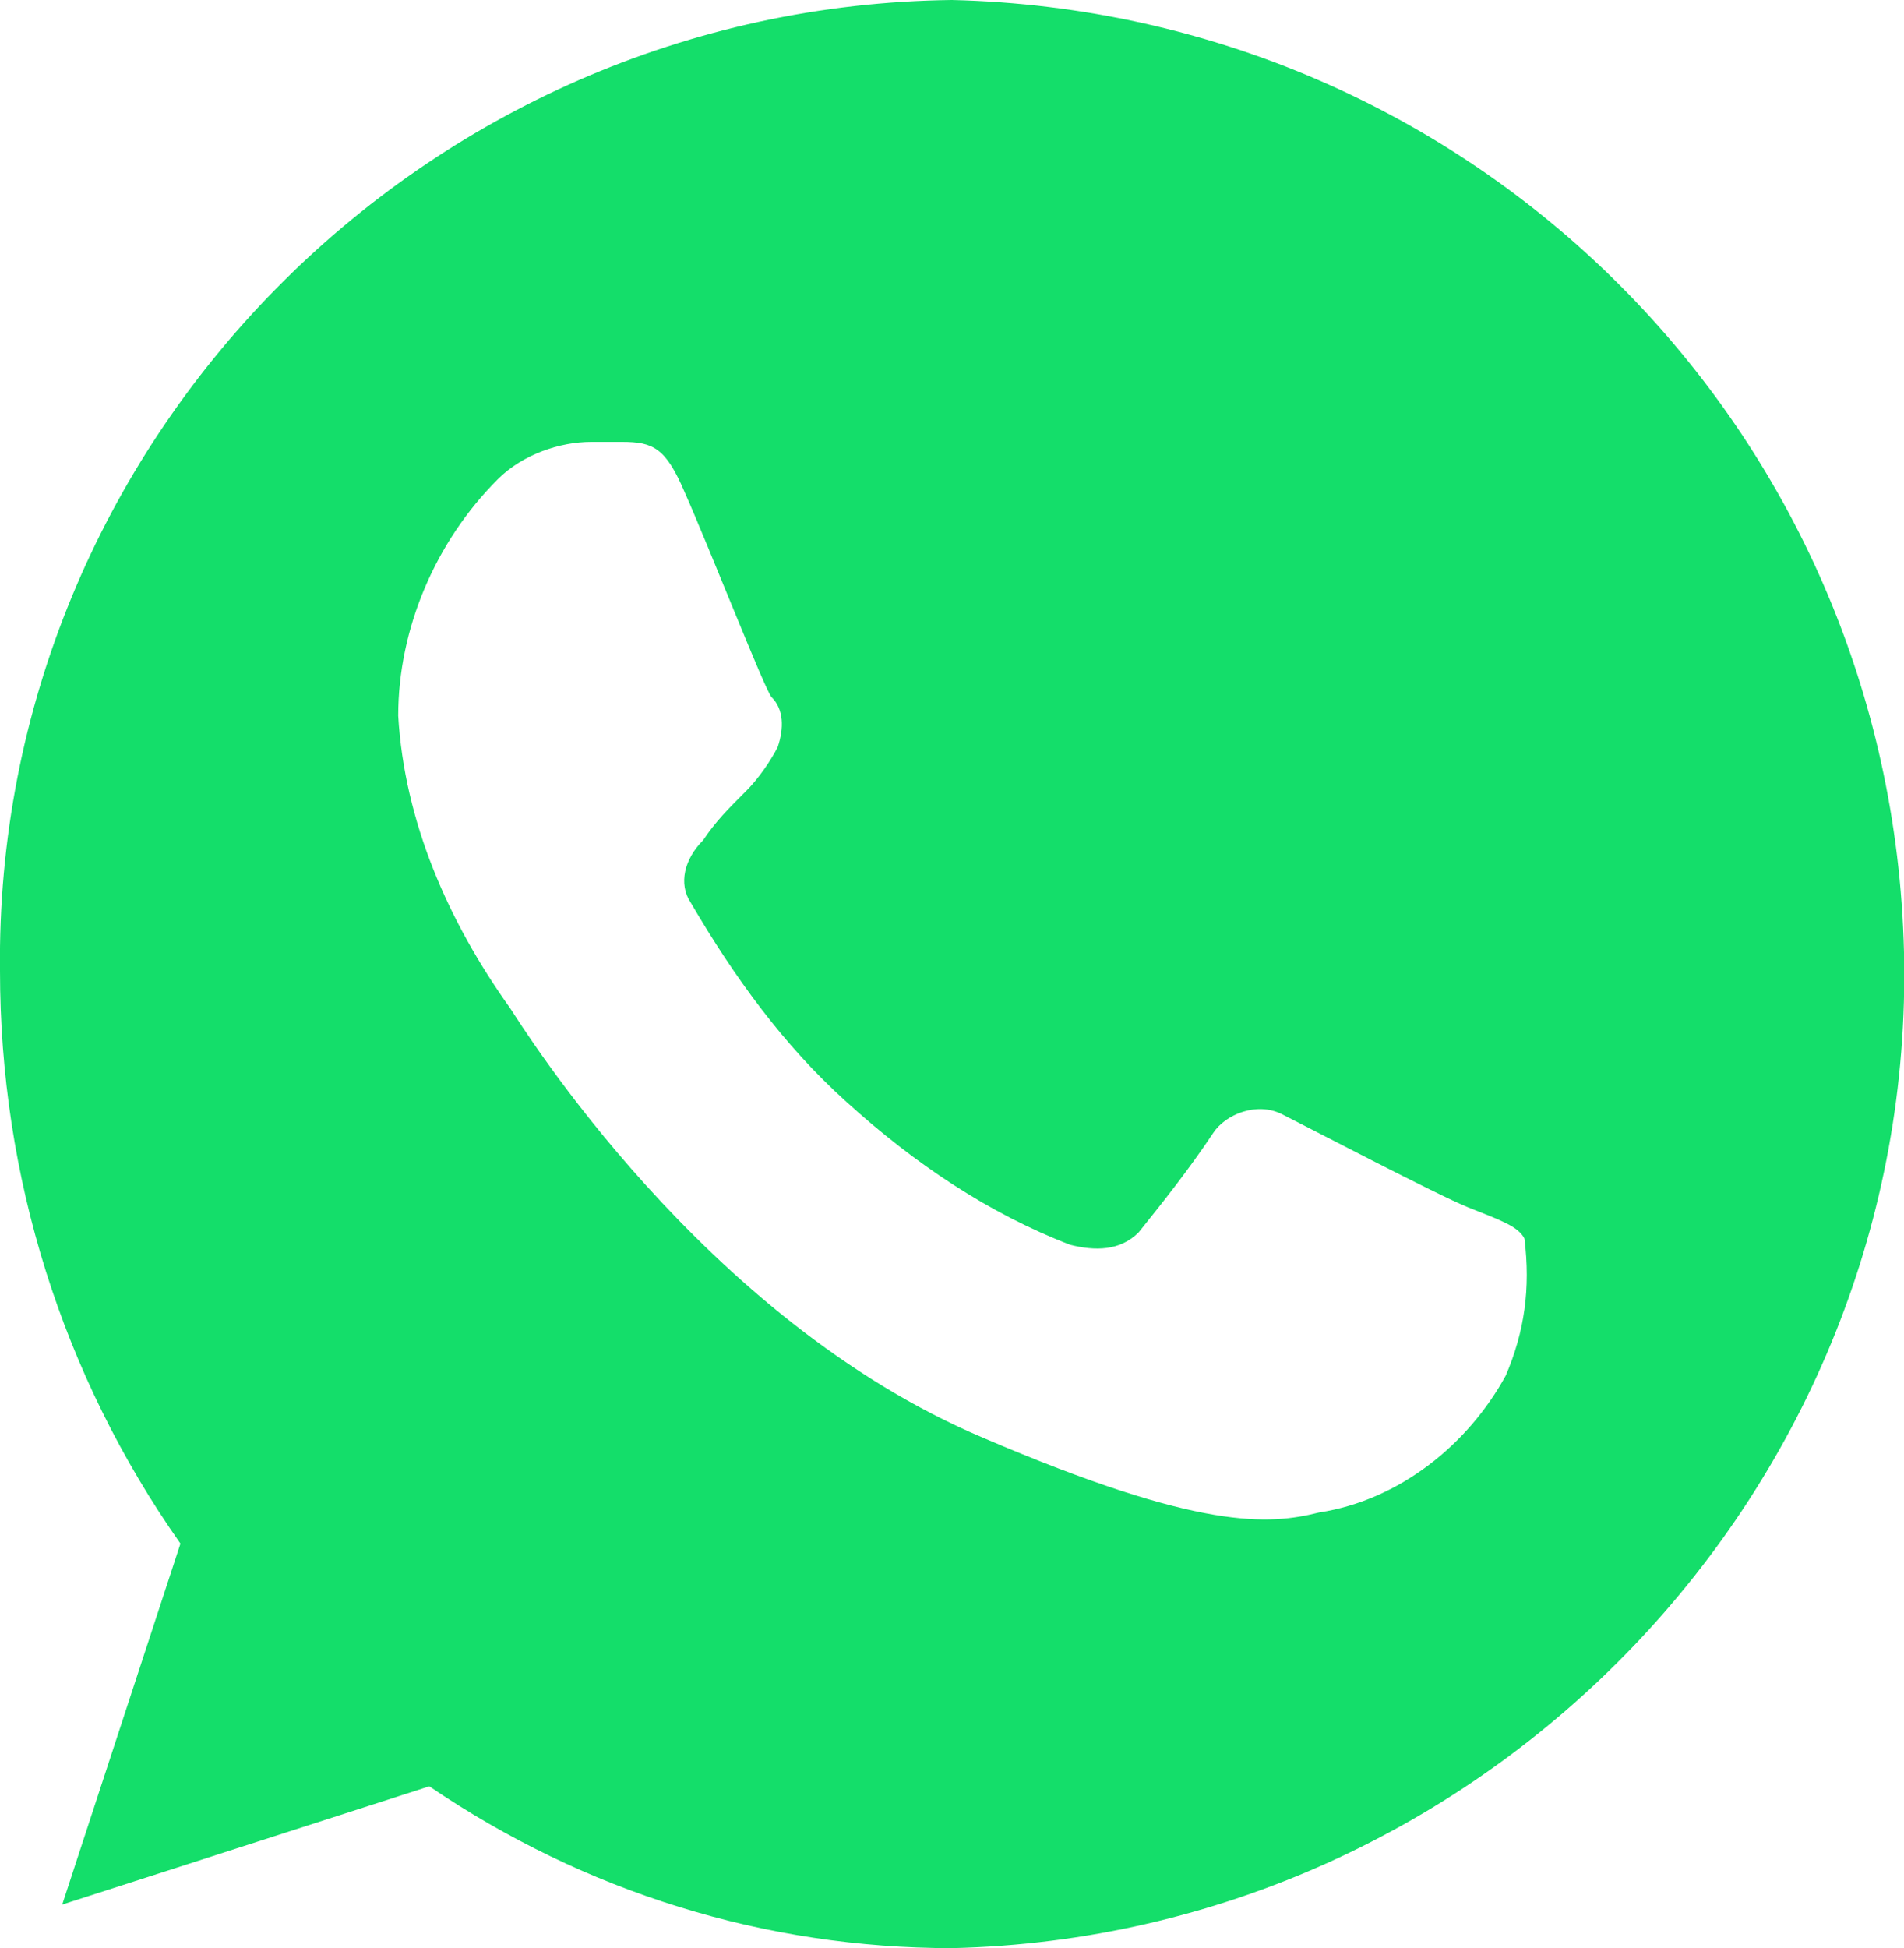 <?xml version="1.0" encoding="utf-8"?>
<!-- Generator: Adobe Illustrator 27.0.1, SVG Export Plug-In . SVG Version: 6.00 Build 0)  -->
<svg version="1.1" id="Layer_1" xmlns="http://www.w3.org/2000/svg" xmlns:xlink="http://www.w3.org/1999/xlink" x="0px" y="0px"
	 viewBox="0 0 30.6 31.3" style="enable-background:new 0 0 30.6 31.3;" xml:space="preserve">
<style type="text/css">
	.st0{fill-rule:evenodd;clip-rule:evenodd;fill:#14DE6A;}
</style>
<g id="Group_17423" transform="translate(-1214.36 -718.273)">
	<g id="whatsapp-color" transform="translate(1214.36 718.273)">
		<g id="Group_158" transform="translate(0)">
			<path id="Path_9" class="st0" d="M15.3,0C6.8,0.1-0.1,7.1,0,15.6c0,3.3,1,6.5,2.9,9.2L1,30.6l5.9-1.9c2.5,1.7,5.4,2.6,8.4,2.6
				c8.6-0.2,15.5-7.4,15.3-16C30.4,6.9,23.7,0.2,15.3,0L15.3,0z M11,7.9c-0.3-0.7-0.5-0.8-1-0.8c-0.2,0-0.3,0-0.5,0
				C9,7.1,8.4,7.3,8,7.7c-1,1-1.6,2.4-1.6,3.8c0.1,1.7,0.8,3.3,1.8,4.7c0.2,0.3,3.1,5,7.6,6.9c3.5,1.5,4.6,1.4,5.4,1.2
				c1.3-0.2,2.4-1.1,3-2.2c0.3-0.7,0.4-1.4,0.3-2.2c-0.1-0.2-0.4-0.3-0.9-0.5s-2.6-1.3-3-1.5c-0.4-0.2-0.9,0-1.1,0.3
				c-0.4,0.6-0.8,1.1-1.2,1.6c-0.3,0.3-0.7,0.3-1.1,0.2c-1.3-0.5-2.5-1.3-3.6-2.3c-1-0.9-1.8-2-2.5-3.2c-0.2-0.3-0.1-0.7,0.2-1
				c0.2-0.3,0.4-0.5,0.7-0.8c0.2-0.2,0.4-0.5,0.5-0.7c0.1-0.3,0.1-0.6-0.1-0.8C12.3,11.1,11.4,8.8,11,7.9z"/>
		</g>
	</g>
</g>
</svg>
